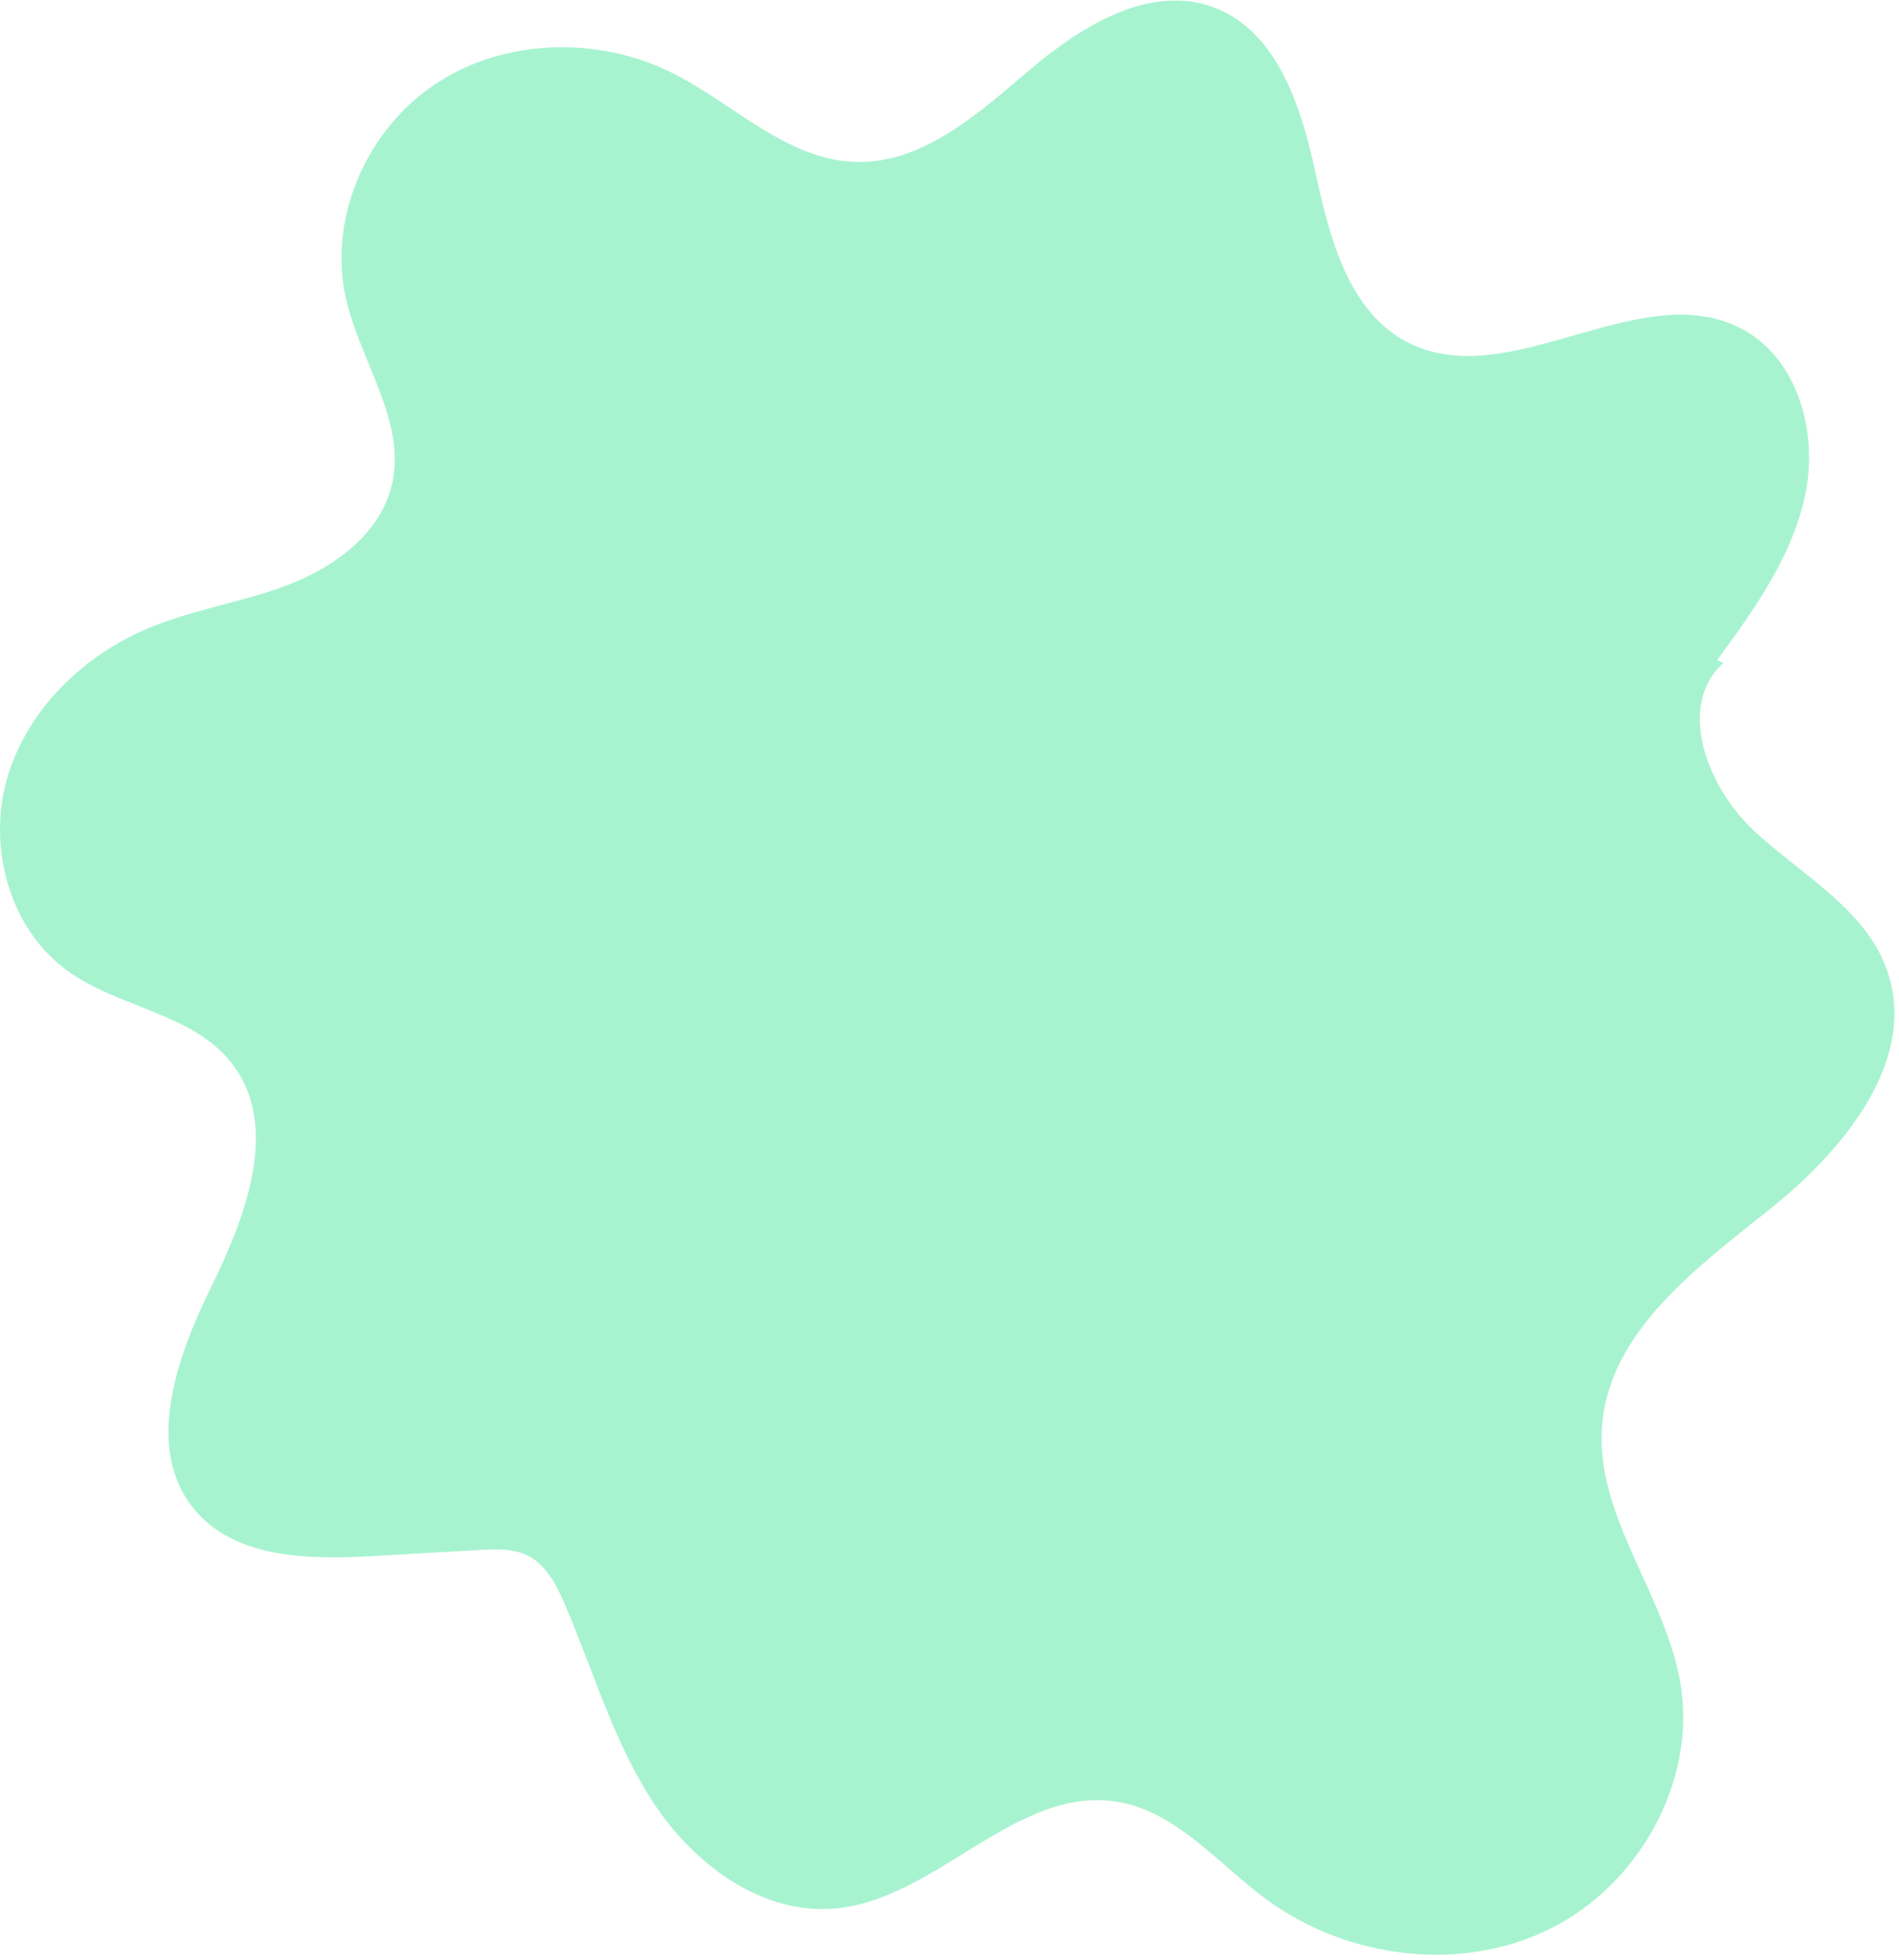 <svg width="280" height="289" viewBox="0 0 280 289" fill="none" xmlns="http://www.w3.org/2000/svg">
<path fill-rule="evenodd" clip-rule="evenodd" d="M253.2 97.313C258.708 89.766 264.359 81.905 266.214 72.748C268.068 63.589 265.01 52.731 256.716 48.427C241.758 40.667 222.524 58.187 207.546 50.467C198.749 45.933 196.014 34.916 193.916 25.244C191.817 15.572 188.244 4.553 178.972 1.089C169.616 -2.406 159.57 3.745 151.949 10.202C144.328 16.659 136.094 24.187 126.11 23.87C115.939 23.546 108.094 15.2 98.974 10.683C88.09 5.293 74.339 5.671 64.212 12.377C54.085 19.083 48.326 32.143 51.003 43.991C53.114 53.334 59.972 62.165 57.775 71.487C56.116 78.526 49.599 83.419 42.871 86.07C36.142 88.721 28.854 89.75 22.164 92.495C12.367 96.515 3.972 104.602 1.043 114.779C-1.886 124.956 1.427 137.029 10.039 143.19C17.612 148.607 28.427 149.396 34.156 156.736C41.339 165.938 36.305 179.228 31.154 189.703C26.001 200.177 21.223 213.657 28.719 222.606C34.807 229.875 45.761 229.938 55.227 229.397C60.367 229.104 65.507 228.81 70.647 228.516C73.1 228.376 75.688 228.262 77.876 229.38C80.581 230.762 82.067 233.7 83.267 236.491C87.527 246.392 90.505 256.962 96.459 265.949C102.412 274.934 112.37 282.324 123.107 281.37C138.167 280.032 149.846 263.165 164.762 265.64C173.464 267.085 179.539 274.707 186.632 279.952C198.469 288.705 215.172 290.917 228.394 284.443C241.616 277.968 250.244 262.602 247.76 248.091C245.503 234.915 235.097 223.376 236.222 210.055C237.396 196.167 250.302 186.799 261.179 178.085C272.057 169.373 282.914 156.028 278.192 142.916C274.974 133.978 265.71 129.039 258.735 122.591C251.759 116.143 247.096 104.154 254.096 97.733" fill="#A7F3D0"/>
</svg>
